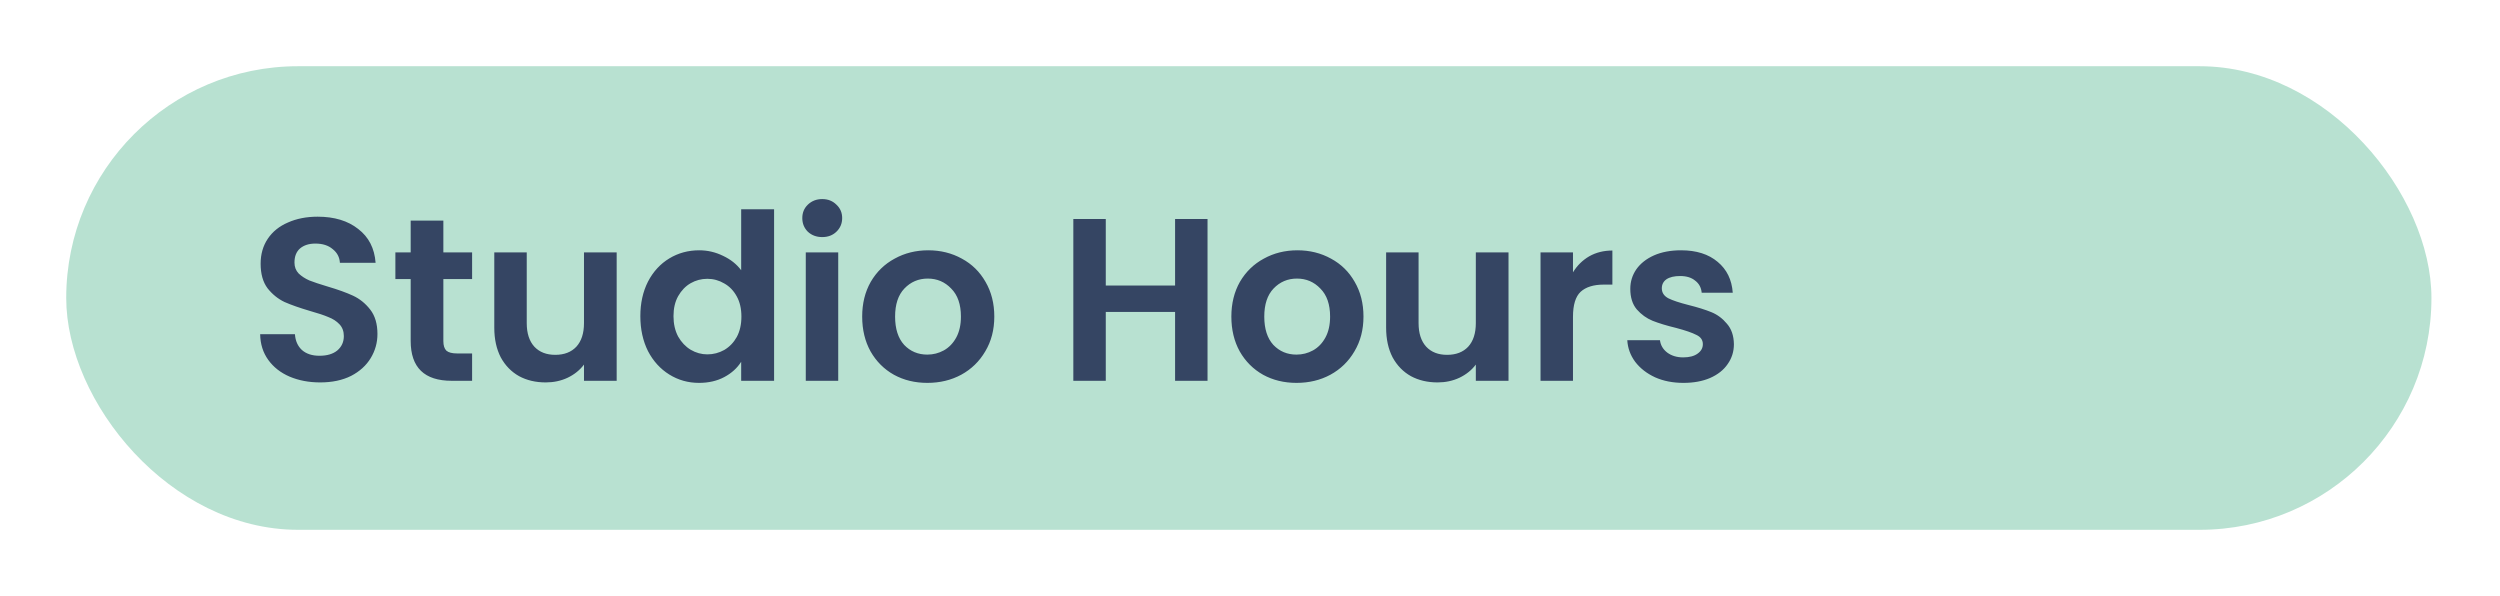 <svg width="151" height="36" viewBox="0 0 151 36" fill="none" xmlns="http://www.w3.org/2000/svg">
<g filter="url(#filter0_d_334_244)">
<rect x="4" width="142.859" height="28" rx="14" fill="#B8E1D1"/>
<path d="M19.34 19.098C18.659 19.098 18.043 18.981 17.492 18.748C16.951 18.515 16.521 18.179 16.204 17.74C15.887 17.301 15.723 16.783 15.714 16.186H17.814C17.842 16.587 17.982 16.905 18.234 17.138C18.495 17.371 18.85 17.488 19.298 17.488C19.755 17.488 20.115 17.381 20.376 17.166C20.637 16.942 20.768 16.653 20.768 16.298C20.768 16.009 20.679 15.771 20.502 15.584C20.325 15.397 20.101 15.253 19.83 15.15C19.569 15.038 19.205 14.917 18.738 14.786C18.103 14.599 17.585 14.417 17.184 14.24C16.792 14.053 16.451 13.778 16.162 13.414C15.882 13.041 15.742 12.546 15.742 11.93C15.742 11.351 15.887 10.847 16.176 10.418C16.465 9.989 16.871 9.662 17.394 9.438C17.917 9.205 18.514 9.088 19.186 9.088C20.194 9.088 21.011 9.335 21.636 9.83C22.271 10.315 22.621 10.997 22.686 11.874H20.53C20.511 11.538 20.367 11.263 20.096 11.048C19.835 10.824 19.485 10.712 19.046 10.712C18.663 10.712 18.355 10.81 18.122 11.006C17.898 11.202 17.786 11.487 17.786 11.86C17.786 12.121 17.87 12.341 18.038 12.518C18.215 12.686 18.43 12.826 18.682 12.938C18.943 13.041 19.307 13.162 19.774 13.302C20.409 13.489 20.927 13.675 21.328 13.862C21.729 14.049 22.075 14.329 22.364 14.702C22.653 15.075 22.798 15.565 22.798 16.172C22.798 16.695 22.663 17.18 22.392 17.628C22.121 18.076 21.725 18.435 21.202 18.706C20.679 18.967 20.059 19.098 19.34 19.098ZM26.779 12.854V16.606C26.779 16.867 26.84 17.059 26.961 17.18C27.092 17.292 27.307 17.348 27.605 17.348H28.515V19H27.283C25.631 19 24.805 18.197 24.805 16.592V12.854H23.881V11.244H24.805V9.326H26.779V11.244H28.515V12.854H26.779ZM37.247 11.244V19H35.273V18.02C35.021 18.356 34.69 18.622 34.279 18.818C33.878 19.005 33.439 19.098 32.963 19.098C32.356 19.098 31.82 18.972 31.353 18.72C30.886 18.459 30.518 18.081 30.247 17.586C29.986 17.082 29.855 16.485 29.855 15.794V11.244H31.815V15.514C31.815 16.13 31.969 16.606 32.277 16.942C32.585 17.269 33.005 17.432 33.537 17.432C34.078 17.432 34.503 17.269 34.811 16.942C35.119 16.606 35.273 16.13 35.273 15.514V11.244H37.247ZM38.677 15.094C38.677 14.31 38.831 13.615 39.139 13.008C39.456 12.401 39.886 11.935 40.427 11.608C40.968 11.281 41.57 11.118 42.233 11.118C42.737 11.118 43.218 11.23 43.675 11.454C44.132 11.669 44.496 11.958 44.767 12.322V8.64H46.755V19H44.767V17.852C44.524 18.235 44.184 18.543 43.745 18.776C43.306 19.009 42.797 19.126 42.219 19.126C41.566 19.126 40.968 18.958 40.427 18.622C39.886 18.286 39.456 17.815 39.139 17.208C38.831 16.592 38.677 15.887 38.677 15.094ZM44.781 15.122C44.781 14.646 44.688 14.24 44.501 13.904C44.314 13.559 44.062 13.297 43.745 13.12C43.428 12.933 43.087 12.84 42.723 12.84C42.359 12.84 42.023 12.929 41.715 13.106C41.407 13.283 41.155 13.545 40.959 13.89C40.772 14.226 40.679 14.627 40.679 15.094C40.679 15.561 40.772 15.971 40.959 16.326C41.155 16.671 41.407 16.937 41.715 17.124C42.032 17.311 42.368 17.404 42.723 17.404C43.087 17.404 43.428 17.315 43.745 17.138C44.062 16.951 44.314 16.69 44.501 16.354C44.688 16.009 44.781 15.598 44.781 15.122ZM49.663 10.32C49.318 10.32 49.029 10.213 48.795 9.998C48.571 9.774 48.459 9.499 48.459 9.172C48.459 8.845 48.571 8.575 48.795 8.36C49.029 8.136 49.318 8.024 49.663 8.024C50.008 8.024 50.293 8.136 50.517 8.36C50.751 8.575 50.867 8.845 50.867 9.172C50.867 9.499 50.751 9.774 50.517 9.998C50.293 10.213 50.008 10.32 49.663 10.32ZM50.629 11.244V19H48.669V11.244H50.629ZM56.01 19.126C55.263 19.126 54.591 18.963 53.994 18.636C53.396 18.3 52.925 17.829 52.58 17.222C52.244 16.615 52.076 15.915 52.076 15.122C52.076 14.329 52.248 13.629 52.594 13.022C52.948 12.415 53.429 11.949 54.036 11.622C54.642 11.286 55.319 11.118 56.066 11.118C56.812 11.118 57.489 11.286 58.096 11.622C58.702 11.949 59.178 12.415 59.524 13.022C59.878 13.629 60.056 14.329 60.056 15.122C60.056 15.915 59.874 16.615 59.51 17.222C59.155 17.829 58.67 18.3 58.054 18.636C57.447 18.963 56.766 19.126 56.01 19.126ZM56.01 17.418C56.364 17.418 56.696 17.334 57.004 17.166C57.321 16.989 57.573 16.727 57.76 16.382C57.946 16.037 58.04 15.617 58.04 15.122C58.04 14.385 57.844 13.82 57.452 13.428C57.069 13.027 56.598 12.826 56.038 12.826C55.478 12.826 55.006 13.027 54.624 13.428C54.25 13.82 54.064 14.385 54.064 15.122C54.064 15.859 54.246 16.429 54.61 16.83C54.983 17.222 55.45 17.418 56.01 17.418ZM72.935 9.228V19H70.975V14.842H66.789V19H64.829V9.228H66.789V13.246H70.975V9.228H72.935ZM78.308 19.126C77.562 19.126 76.89 18.963 76.292 18.636C75.695 18.3 75.224 17.829 74.878 17.222C74.542 16.615 74.374 15.915 74.374 15.122C74.374 14.329 74.547 13.629 74.892 13.022C75.247 12.415 75.728 11.949 76.334 11.622C76.941 11.286 77.618 11.118 78.364 11.118C79.111 11.118 79.788 11.286 80.394 11.622C81.001 11.949 81.477 12.415 81.822 13.022C82.177 13.629 82.354 14.329 82.354 15.122C82.354 15.915 82.172 16.615 81.808 17.222C81.454 17.829 80.968 18.3 80.352 18.636C79.746 18.963 79.064 19.126 78.308 19.126ZM78.308 17.418C78.663 17.418 78.994 17.334 79.302 17.166C79.62 16.989 79.872 16.727 80.058 16.382C80.245 16.037 80.338 15.617 80.338 15.122C80.338 14.385 80.142 13.82 79.75 13.428C79.368 13.027 78.896 12.826 78.336 12.826C77.776 12.826 77.305 13.027 76.922 13.428C76.549 13.82 76.362 14.385 76.362 15.122C76.362 15.859 76.544 16.429 76.908 16.83C77.282 17.222 77.748 17.418 78.308 17.418ZM91.114 11.244V19H89.14V18.02C88.888 18.356 88.557 18.622 88.146 18.818C87.745 19.005 87.306 19.098 86.83 19.098C86.224 19.098 85.687 18.972 85.22 18.72C84.754 18.459 84.385 18.081 84.114 17.586C83.853 17.082 83.722 16.485 83.722 15.794V11.244H85.682V15.514C85.682 16.13 85.836 16.606 86.144 16.942C86.452 17.269 86.872 17.432 87.404 17.432C87.945 17.432 88.37 17.269 88.678 16.942C88.986 16.606 89.14 16.13 89.14 15.514V11.244H91.114ZM95.008 12.448C95.26 12.037 95.587 11.715 95.988 11.482C96.399 11.249 96.865 11.132 97.388 11.132V13.19H96.87C96.254 13.19 95.787 13.335 95.47 13.624C95.162 13.913 95.008 14.417 95.008 15.136V19H93.048V11.244H95.008V12.448ZM101.676 19.126C101.042 19.126 100.472 19.014 99.968 18.79C99.464 18.557 99.063 18.244 98.764 17.852C98.475 17.46 98.316 17.026 98.288 16.55H100.262C100.3 16.849 100.444 17.096 100.696 17.292C100.958 17.488 101.28 17.586 101.662 17.586C102.036 17.586 102.325 17.511 102.53 17.362C102.745 17.213 102.852 17.021 102.852 16.788C102.852 16.536 102.722 16.349 102.46 16.228C102.208 16.097 101.802 15.957 101.242 15.808C100.664 15.668 100.188 15.523 99.814 15.374C99.45 15.225 99.133 14.996 98.862 14.688C98.601 14.38 98.47 13.965 98.47 13.442C98.47 13.013 98.591 12.621 98.834 12.266C99.086 11.911 99.441 11.631 99.898 11.426C100.365 11.221 100.911 11.118 101.536 11.118C102.46 11.118 103.198 11.351 103.748 11.818C104.299 12.275 104.602 12.896 104.658 13.68H102.782C102.754 13.372 102.624 13.129 102.39 12.952C102.166 12.765 101.863 12.672 101.48 12.672C101.126 12.672 100.85 12.737 100.654 12.868C100.468 12.999 100.374 13.181 100.374 13.414C100.374 13.675 100.505 13.876 100.766 14.016C101.028 14.147 101.434 14.282 101.984 14.422C102.544 14.562 103.006 14.707 103.37 14.856C103.734 15.005 104.047 15.239 104.308 15.556C104.579 15.864 104.719 16.275 104.728 16.788C104.728 17.236 104.602 17.637 104.35 17.992C104.108 18.347 103.753 18.627 103.286 18.832C102.829 19.028 102.292 19.126 101.676 19.126Z" fill="#354563"/>
</g>
<defs>
<filter id="filter0_d_334_244" x="0" y="0" width="150.859" height="36" filterUnits="userSpaceOnUse" color-interpolation-filters="sRGB">
<feFlood flood-opacity="0" result="BackgroundImageFix"/>
<feColorMatrix in="SourceAlpha" type="matrix" values="0 0 0 0 0 0 0 0 0 0 0 0 0 0 0 0 0 0 127 0" result="hardAlpha"/>
<feOffset dy="4"/>
<feGaussianBlur stdDeviation="2"/>
<feComposite in2="hardAlpha" operator="out"/>
<feColorMatrix type="matrix" values="0 0 0 0 0 0 0 0 0 0 0 0 0 0 0 0 0 0 0.25 0"/>
<feBlend mode="normal" in2="BackgroundImageFix" result="effect1_dropShadow_334_244"/>
<feBlend mode="normal" in="SourceGraphic" in2="effect1_dropShadow_334_244" result="shape"/>
</filter>
</defs>
</svg>
